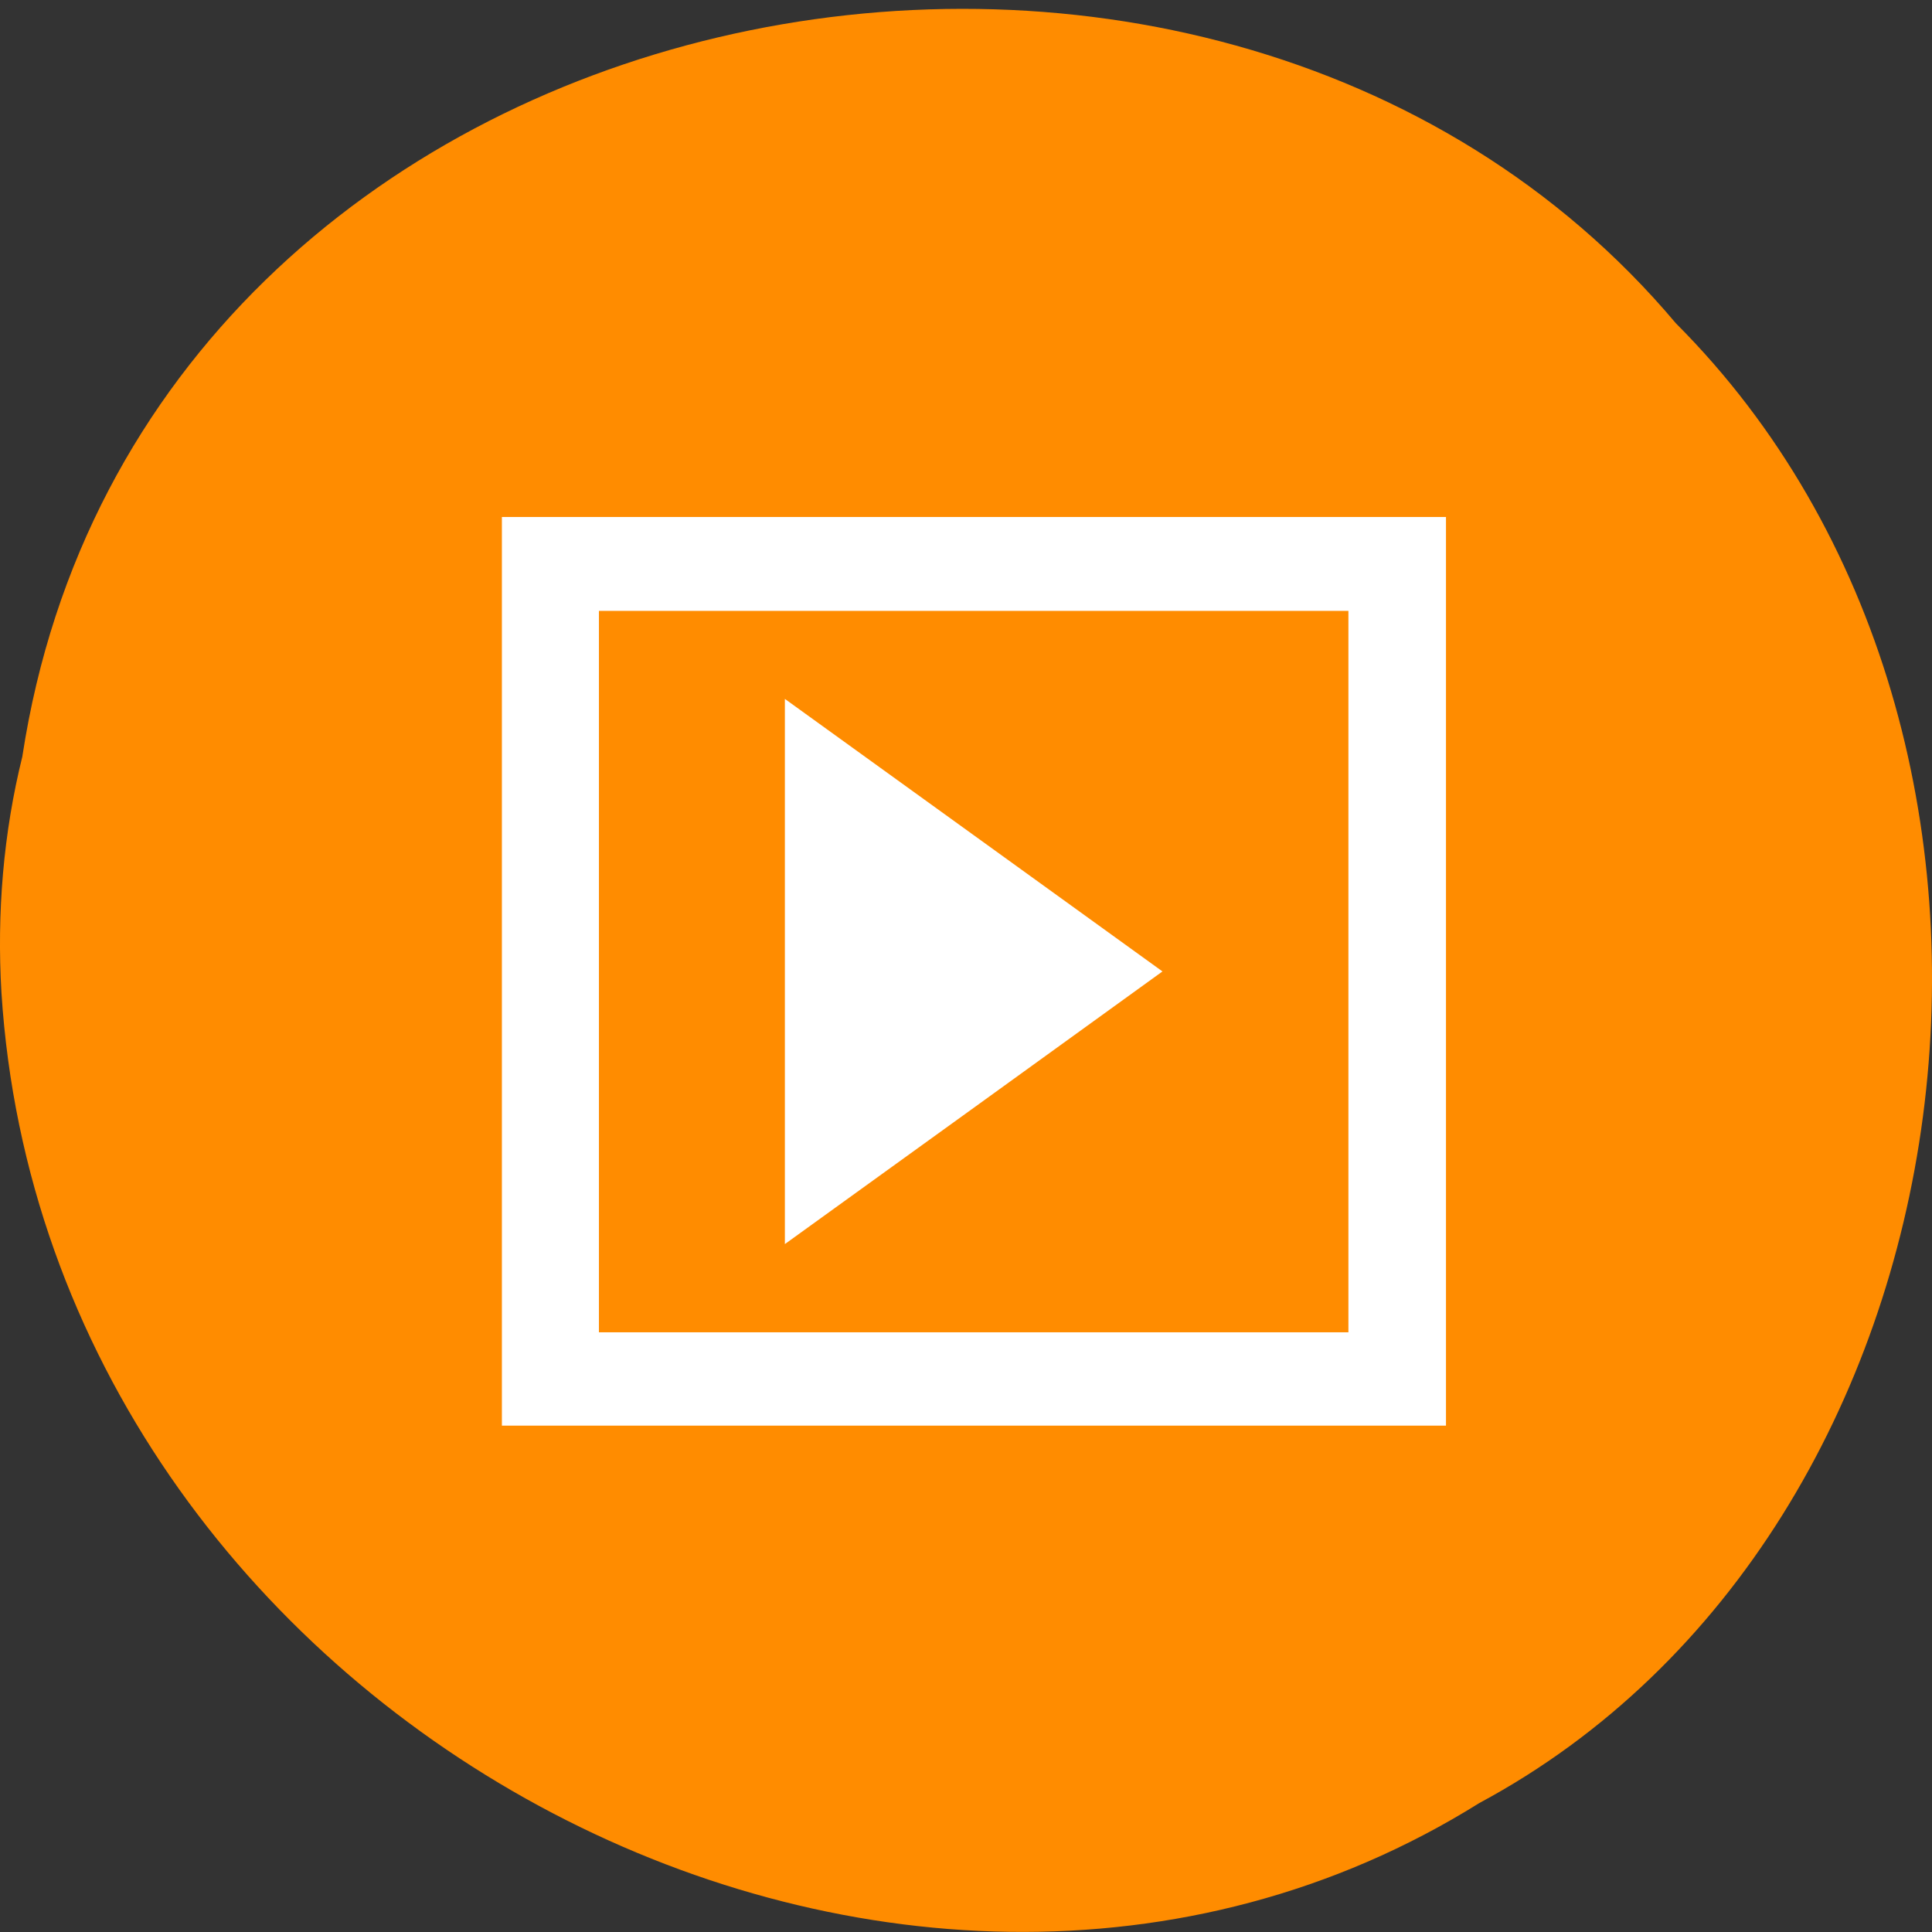 <svg xmlns="http://www.w3.org/2000/svg" viewBox="0 0 32 32"><rect x="0" y="0" width="32" height="32" fill="#333333" stroke="none"/><path d="m 0.371 12.523 c 1.984 -12.945 19.609 -16.41 27.387 -7.168 c 6.852 6.863 5.145 20 -3.254 24.508 c -9.652 6.03 -23.715 -1.422 -24.48 -13.422 c -0.078 -1.313 0.031 -2.645 0.348 -3.918" fill="#ff8c00"/><g fill="#fff"><path d="m 8.313 8.563 v 15.05 h 15.637 v -15.05 m -14.03 1.555 h 12.414 v 11.949 h -12.414"/><path d="m 19.254 16.09 l -3.125 2.258 l -3.129 2.258 v -9.03 l 3.129 2.258"/></g></svg>